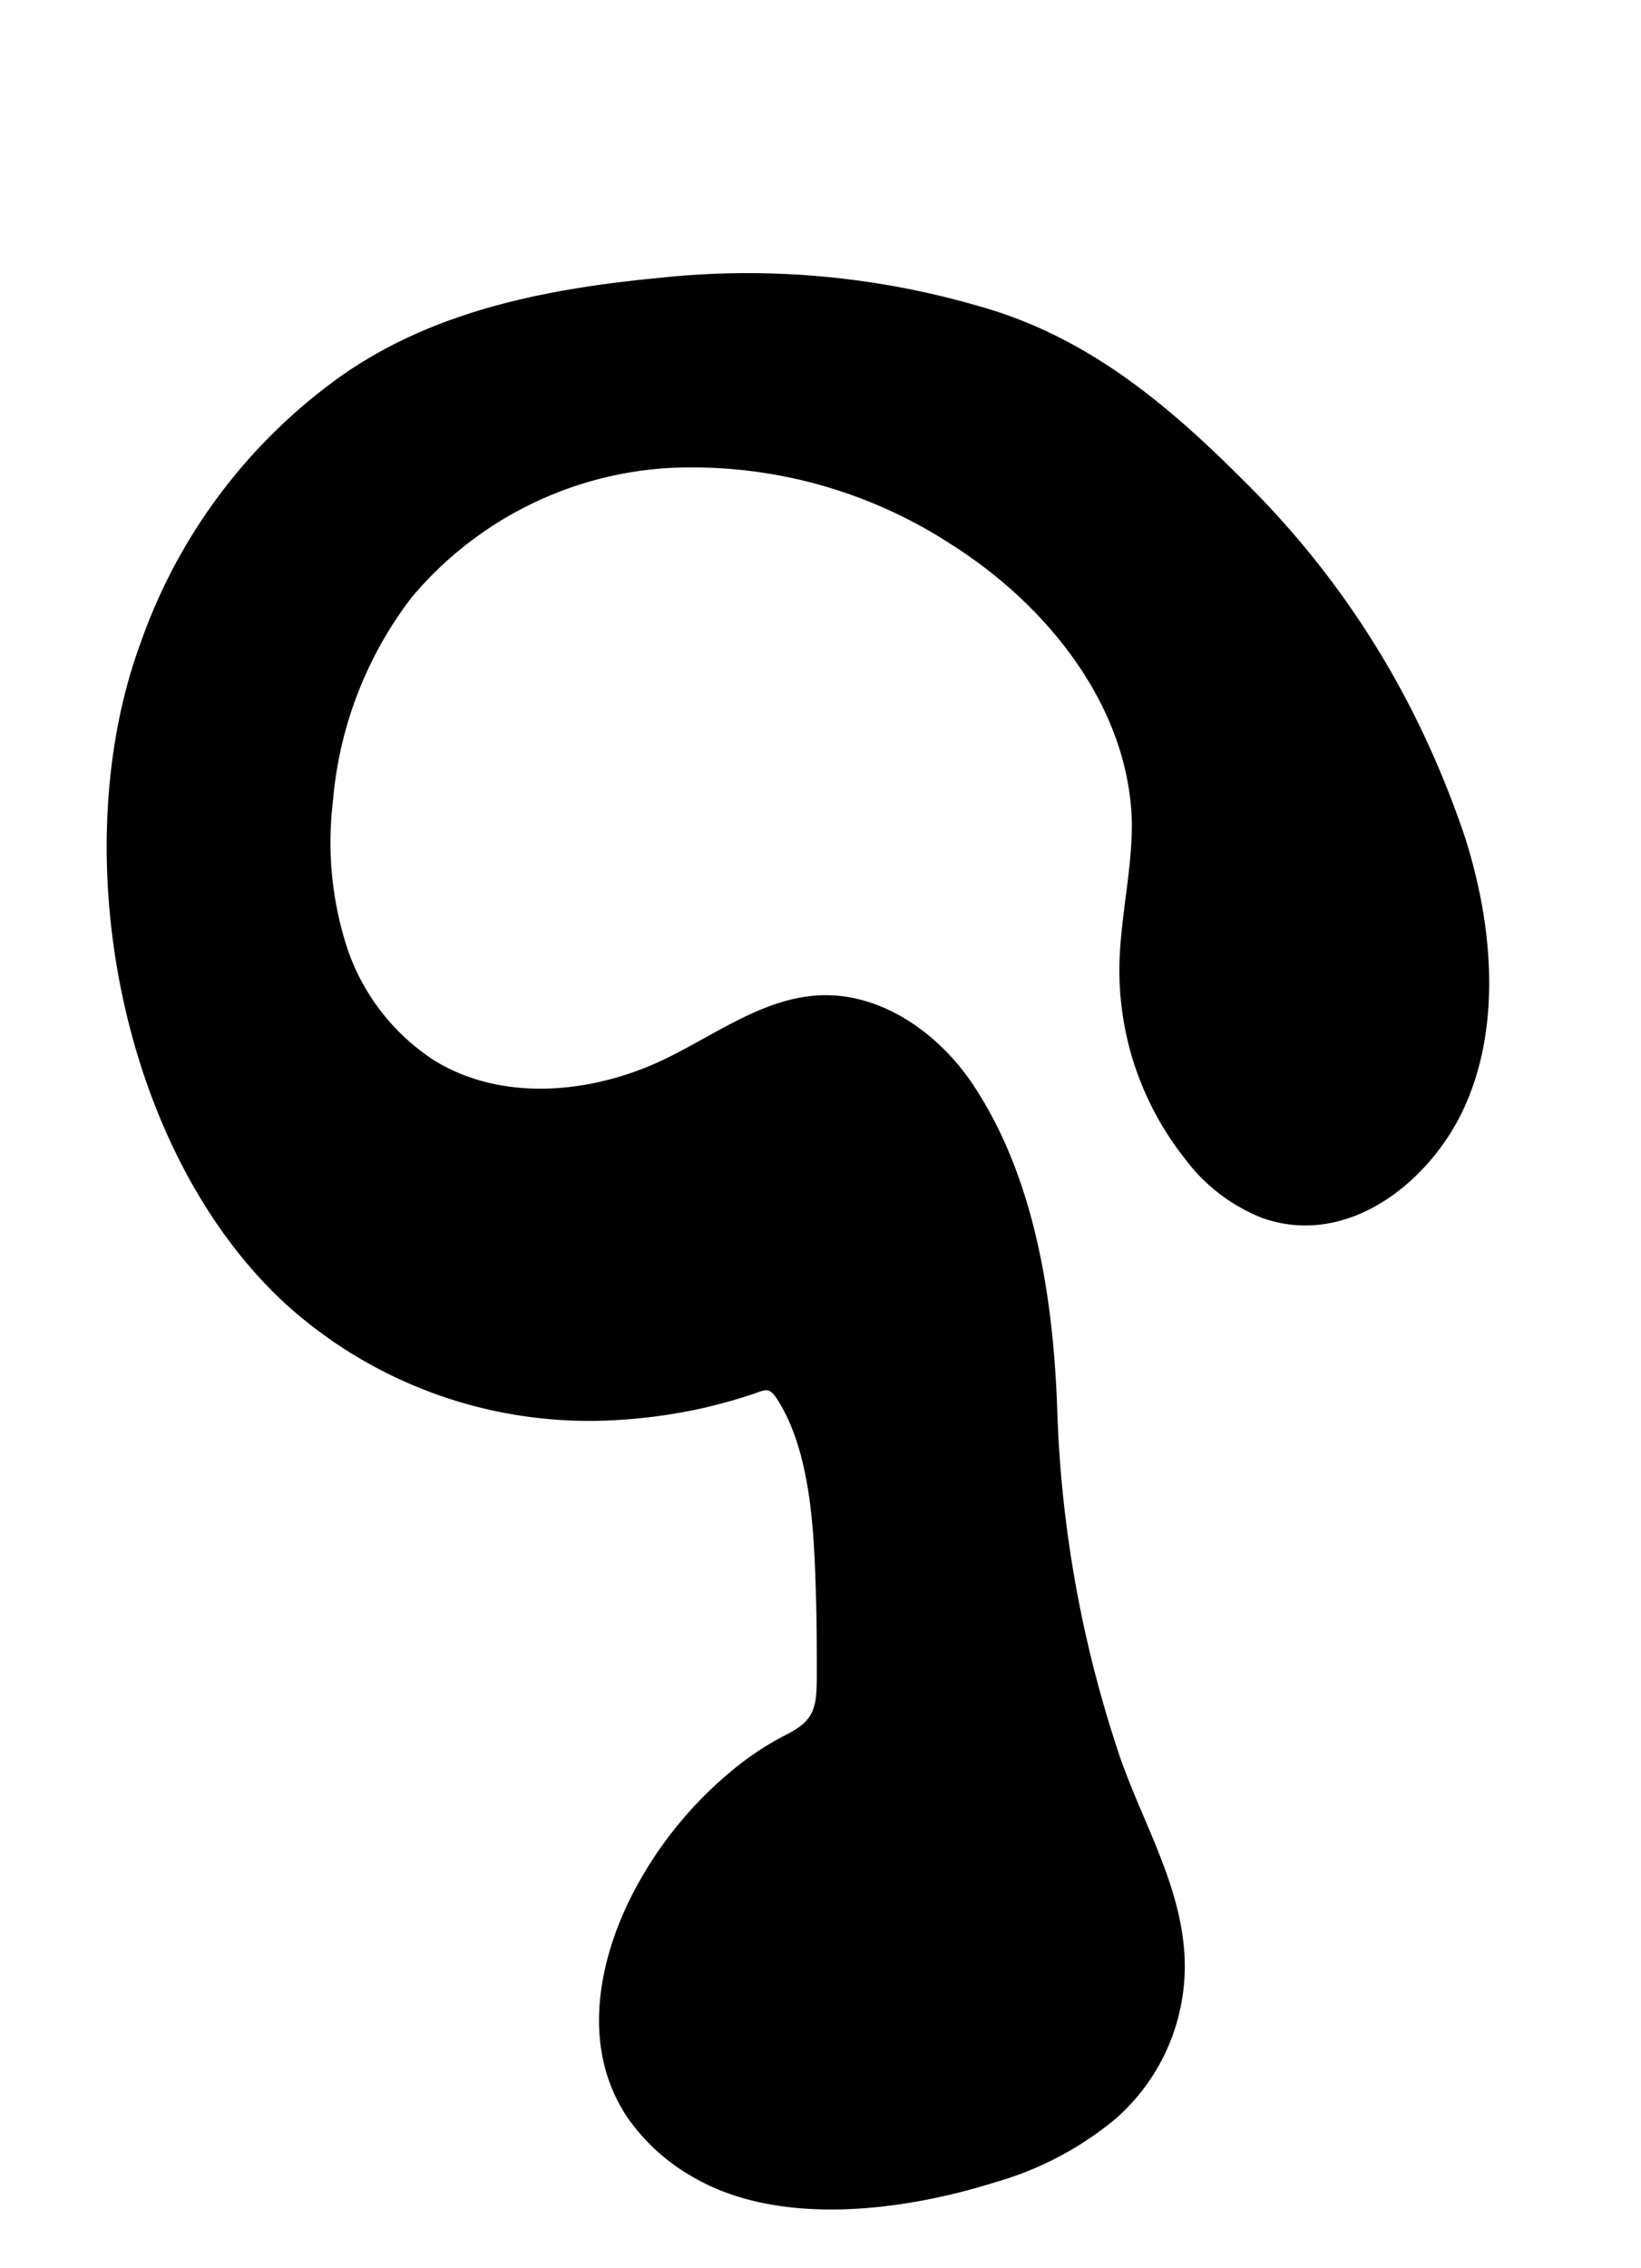 <svg id="Layer_1" data-name="Layer 1" xmlns="http://www.w3.org/2000/svg" viewBox="0 0 120 165.79"><path d="M107.13,80.84c2.69-6,2-13.36,0-19.63a69.31,69.31,0,0,0-3.95-9.41A64.66,64.66,0,0,0,91.07,35.26C85.74,29.91,80.22,25.2,73,22.81a60.53,60.53,0,0,0-24.77-2.5c-8.13.78-16.39,2.35-23.22,7.13A40.29,40.29,0,0,0,10.28,47c-5.64,15.3-1.5,37.43,10.85,48.54a33.08,33.08,0,0,0,24.06,8.26,38.73,38.73,0,0,0,6.44-.92c1-.24,2-.51,3-.83,1.47-.46,1.57-.82,2.36.49,2.42,4,2.56,10,2.69,14.55.05,1.8.05,3.6.05,5.4,0,2.45-.21,3.3-2.3,4.35a21.53,21.53,0,0,0-3.89,2.58A28.79,28.79,0,0,0,47.06,137c-3.15,5.29-4.86,12.36-1.15,17.83a14.57,14.57,0,0,0,4.76,4.31c6.3,3.69,15.43,2.49,22.12.38a24.08,24.08,0,0,0,8.83-4.67,14.83,14.83,0,0,0,5-11.85c-.25-5.11-3-9.68-4.67-14.41A88.06,88.06,0,0,1,77.31,103c-.28-8-1.62-17-6.25-23.85-2.52-3.7-6.67-6.6-11.14-6.39-4.14.2-7.66,2.92-11.41,4.71-5.25,2.49-11.76,3.1-16.72.07a15.76,15.76,0,0,1-6.44-8.36,25,25,0,0,1-1-10.64,28.34,28.34,0,0,1,5.72-14.83,26.58,26.58,0,0,1,18.85-9.5,34.69,34.69,0,0,1,20.63,5.58c7.15,4.52,13.08,12,13.22,20.45,0,3.43-.83,6.82-.91,10.24a22.17,22.17,0,0,0,4.78,14.21,13,13,0,0,0,5.65,4.34C98.59,91.27,104.68,86.33,107.13,80.84Z"/></svg>